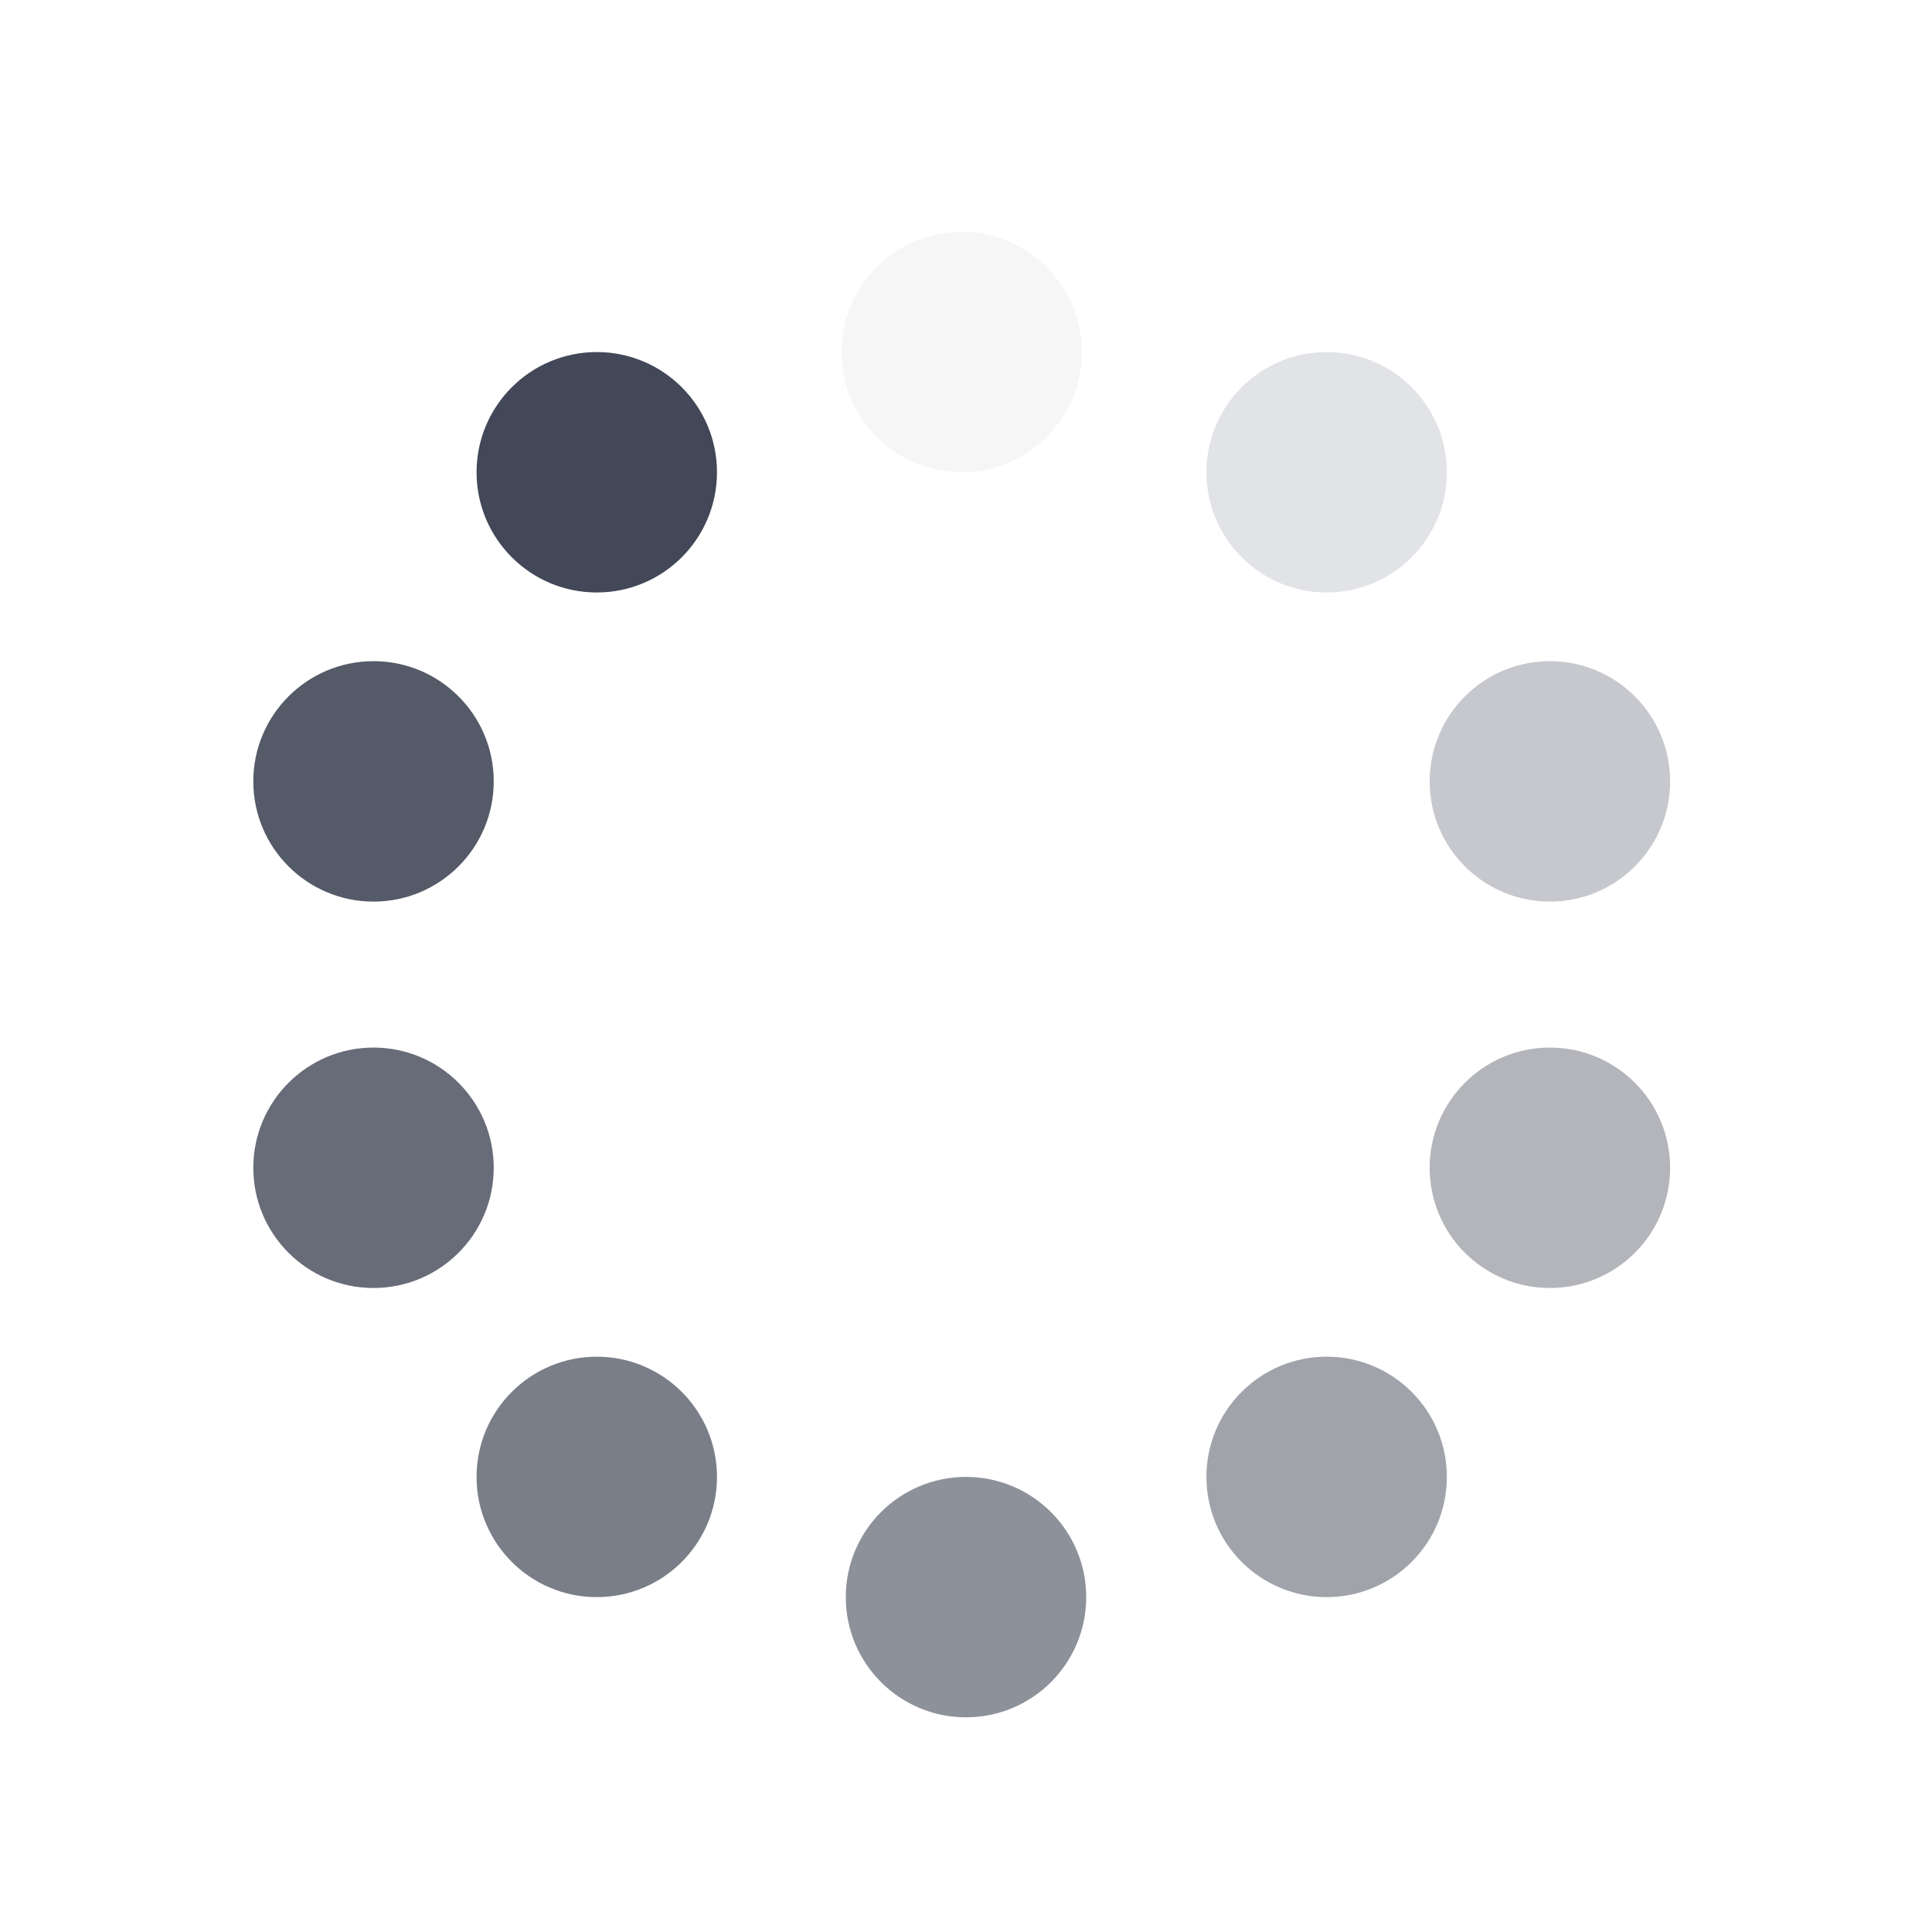 <?xml version="1.0" encoding="utf-8"?>
<!-- Generator: Adobe Illustrator 24.0.0, SVG Export Plug-In . SVG Version: 6.00 Build 0)  -->
<svg version="1.1" id="레이어_1" xmlns="http://www.w3.org/2000/svg" xmlns:xlink="http://www.w3.org/1999/xlink" x="0px"
	 y="0px" viewBox="0 0 225 225" style="enable-background:new 0 0 225 225;" xml:space="preserve">
<style type="text/css">
	.st0{opacity:0.05;fill:#424857;}
	.st1{opacity:0.6;fill:#424857;}
	.st2{opacity:0.15;fill:#424857;}
	.st3{fill:#424857;}
	.st4{opacity:0.5;fill:#424857;}
	.st5{opacity:0.7;fill:#424857;}
	.st6{opacity:0.9;fill:#424857;}
	.st7{opacity:0.8;fill:#424857;}
	.st8{opacity:0.3;fill:#424857;}
	.st9{opacity:0.4;fill:#424857;}
</style>
<g>
	<circle class="st0" cx="112" cy="41" r="14"/>
	<circle class="st1" cx="112.5" cy="186" r="14"/>
	<circle class="st2" cx="154.5" cy="55" r="14"/>
	<circle class="st3" cx="69.5" cy="55" r="14"/>
	<circle class="st4" cx="154.5" cy="172" r="14"/>
	<circle class="st5" cx="69.5" cy="172" r="14"/>
	<circle class="st6" cx="43.5" cy="91" r="14"/>
	<circle class="st7" cx="43.5" cy="136" r="14"/>
	<circle class="st8" cx="180.5" cy="91" r="14"/>
	<circle class="st9" cx="180.5" cy="136" r="14"/>
</g>
</svg>
